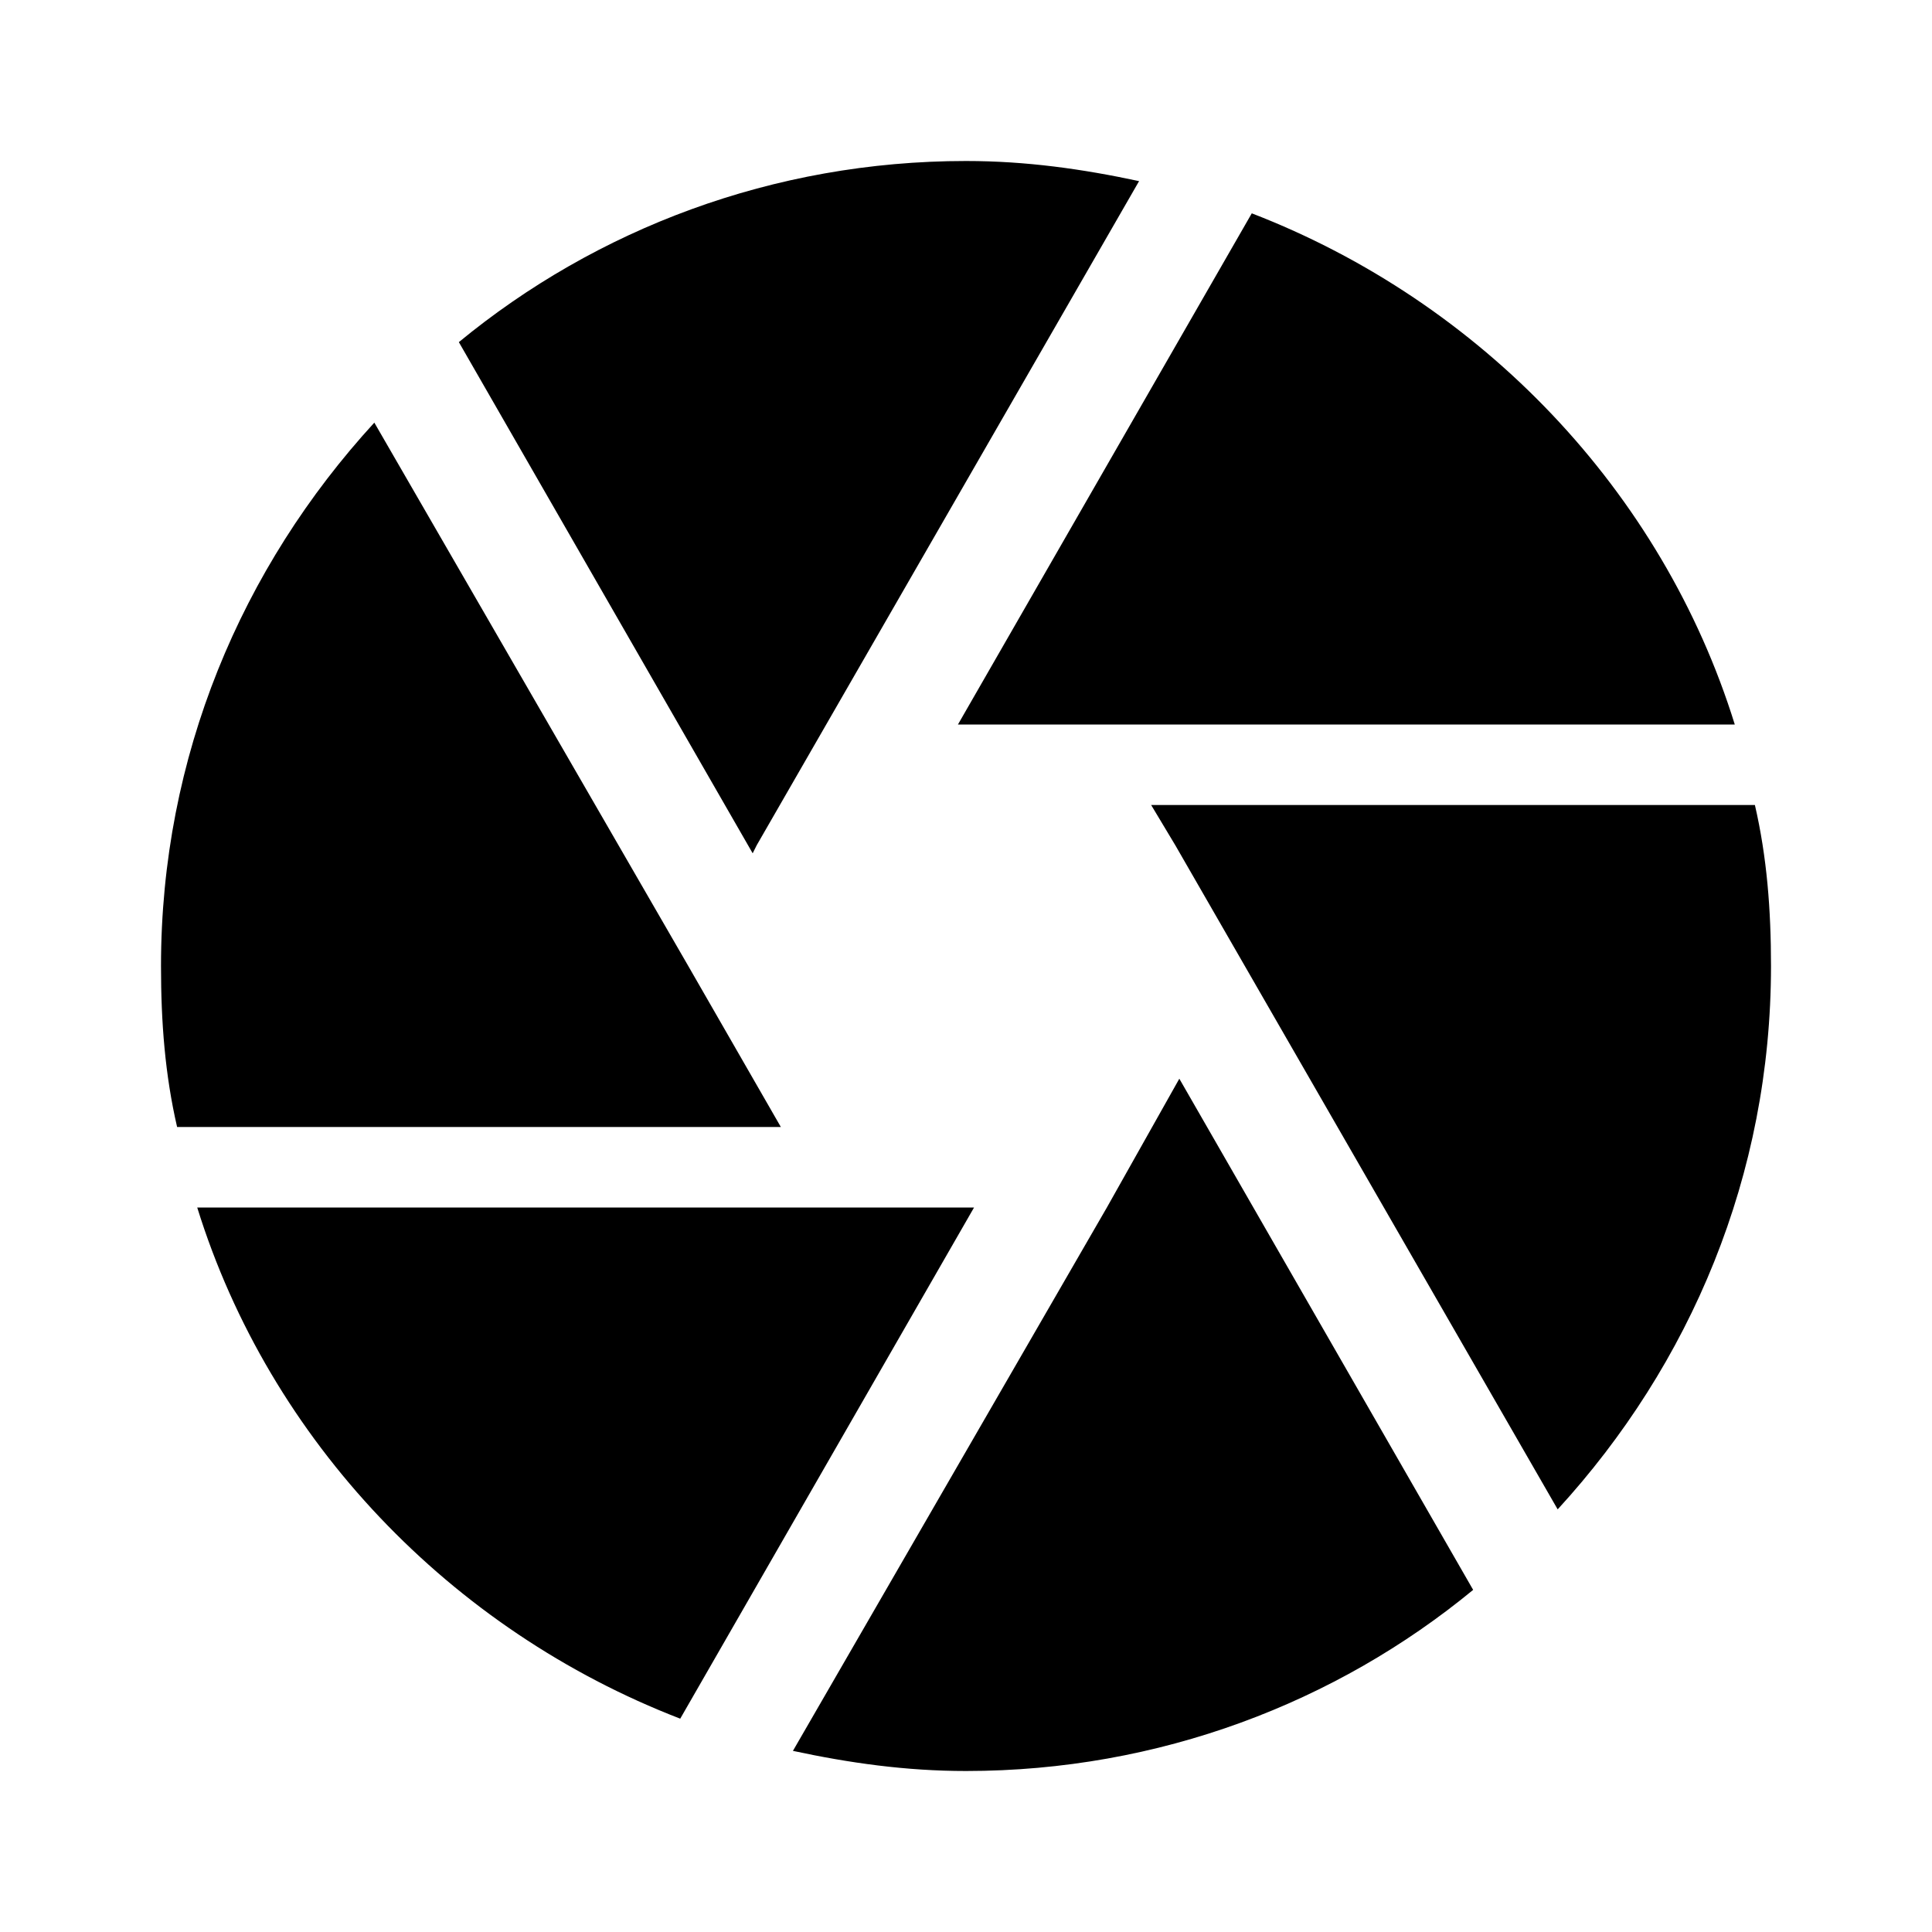 <?xml version="1.0" encoding="utf-8"?>
<!-- Generator: Adobe Illustrator 17.1.0, SVG Export Plug-In . SVG Version: 6.00 Build 0)  -->
<!DOCTYPE svg PUBLIC "-//W3C//DTD SVG 1.1//EN" "http://www.w3.org/Graphics/SVG/1.1/DTD/svg11.dtd">
<svg version="1.1" xmlns="http://www.w3.org/2000/svg" xmlns:xlink="http://www.w3.org/1999/xlink" x="0px" y="0px" width="48px"
	 height="48px" viewBox="0 0 48 48" enable-background="new 0 0 48 48" xml:space="preserve">
<g id="Header">
	<g>
		<rect x="-838" y="-568" fill="none" width="1400" height="3600"/>
	</g>
</g>
<g id="Label">
</g>
<g id="Icon">
	<g>
		<rect x="0" fill="none" width="48" height="48"/>
		<g>
			<path d="M18.8,21l9.5-16.5C26.9,4.2,25.5,4,24,4c-4.8,0-9.2,1.7-12.6,4.5l7.3,12.7L18.8,21z M43.1,18c-1.8-5.8-6.3-10.5-12-12.7
				L23.8,18H43.1z M43.6,20h-15l0.6,1l9.5,16.5C42,33.9,44,29.2,44,24C44,22.6,43.9,21.3,43.6,20z M17.1,24L9.3,10.5
				C6,14.1,4,18.8,4,24c0,1.4,0.1,2.7,0.4,4h15L17.1,24z M4.9,30c1.8,5.8,6.3,10.5,12,12.7L24.2,30H4.9z M27.5,30l-7.8,13.5
				c1.4,0.3,2.8,0.5,4.3,0.5c4.8,0,9.2-1.7,12.6-4.5l-7.3-12.7L27.5,30z"/>
		</g>
	</g>
</g>
<g id="Grid" display="none">
	<g display="inline">
		<line fill="none" stroke="#00E5FF" stroke-width="0.1" stroke-miterlimit="10" x1="42" y1="-568" x2="42" y2="2984"/>
	</g>
</g>
</svg>
